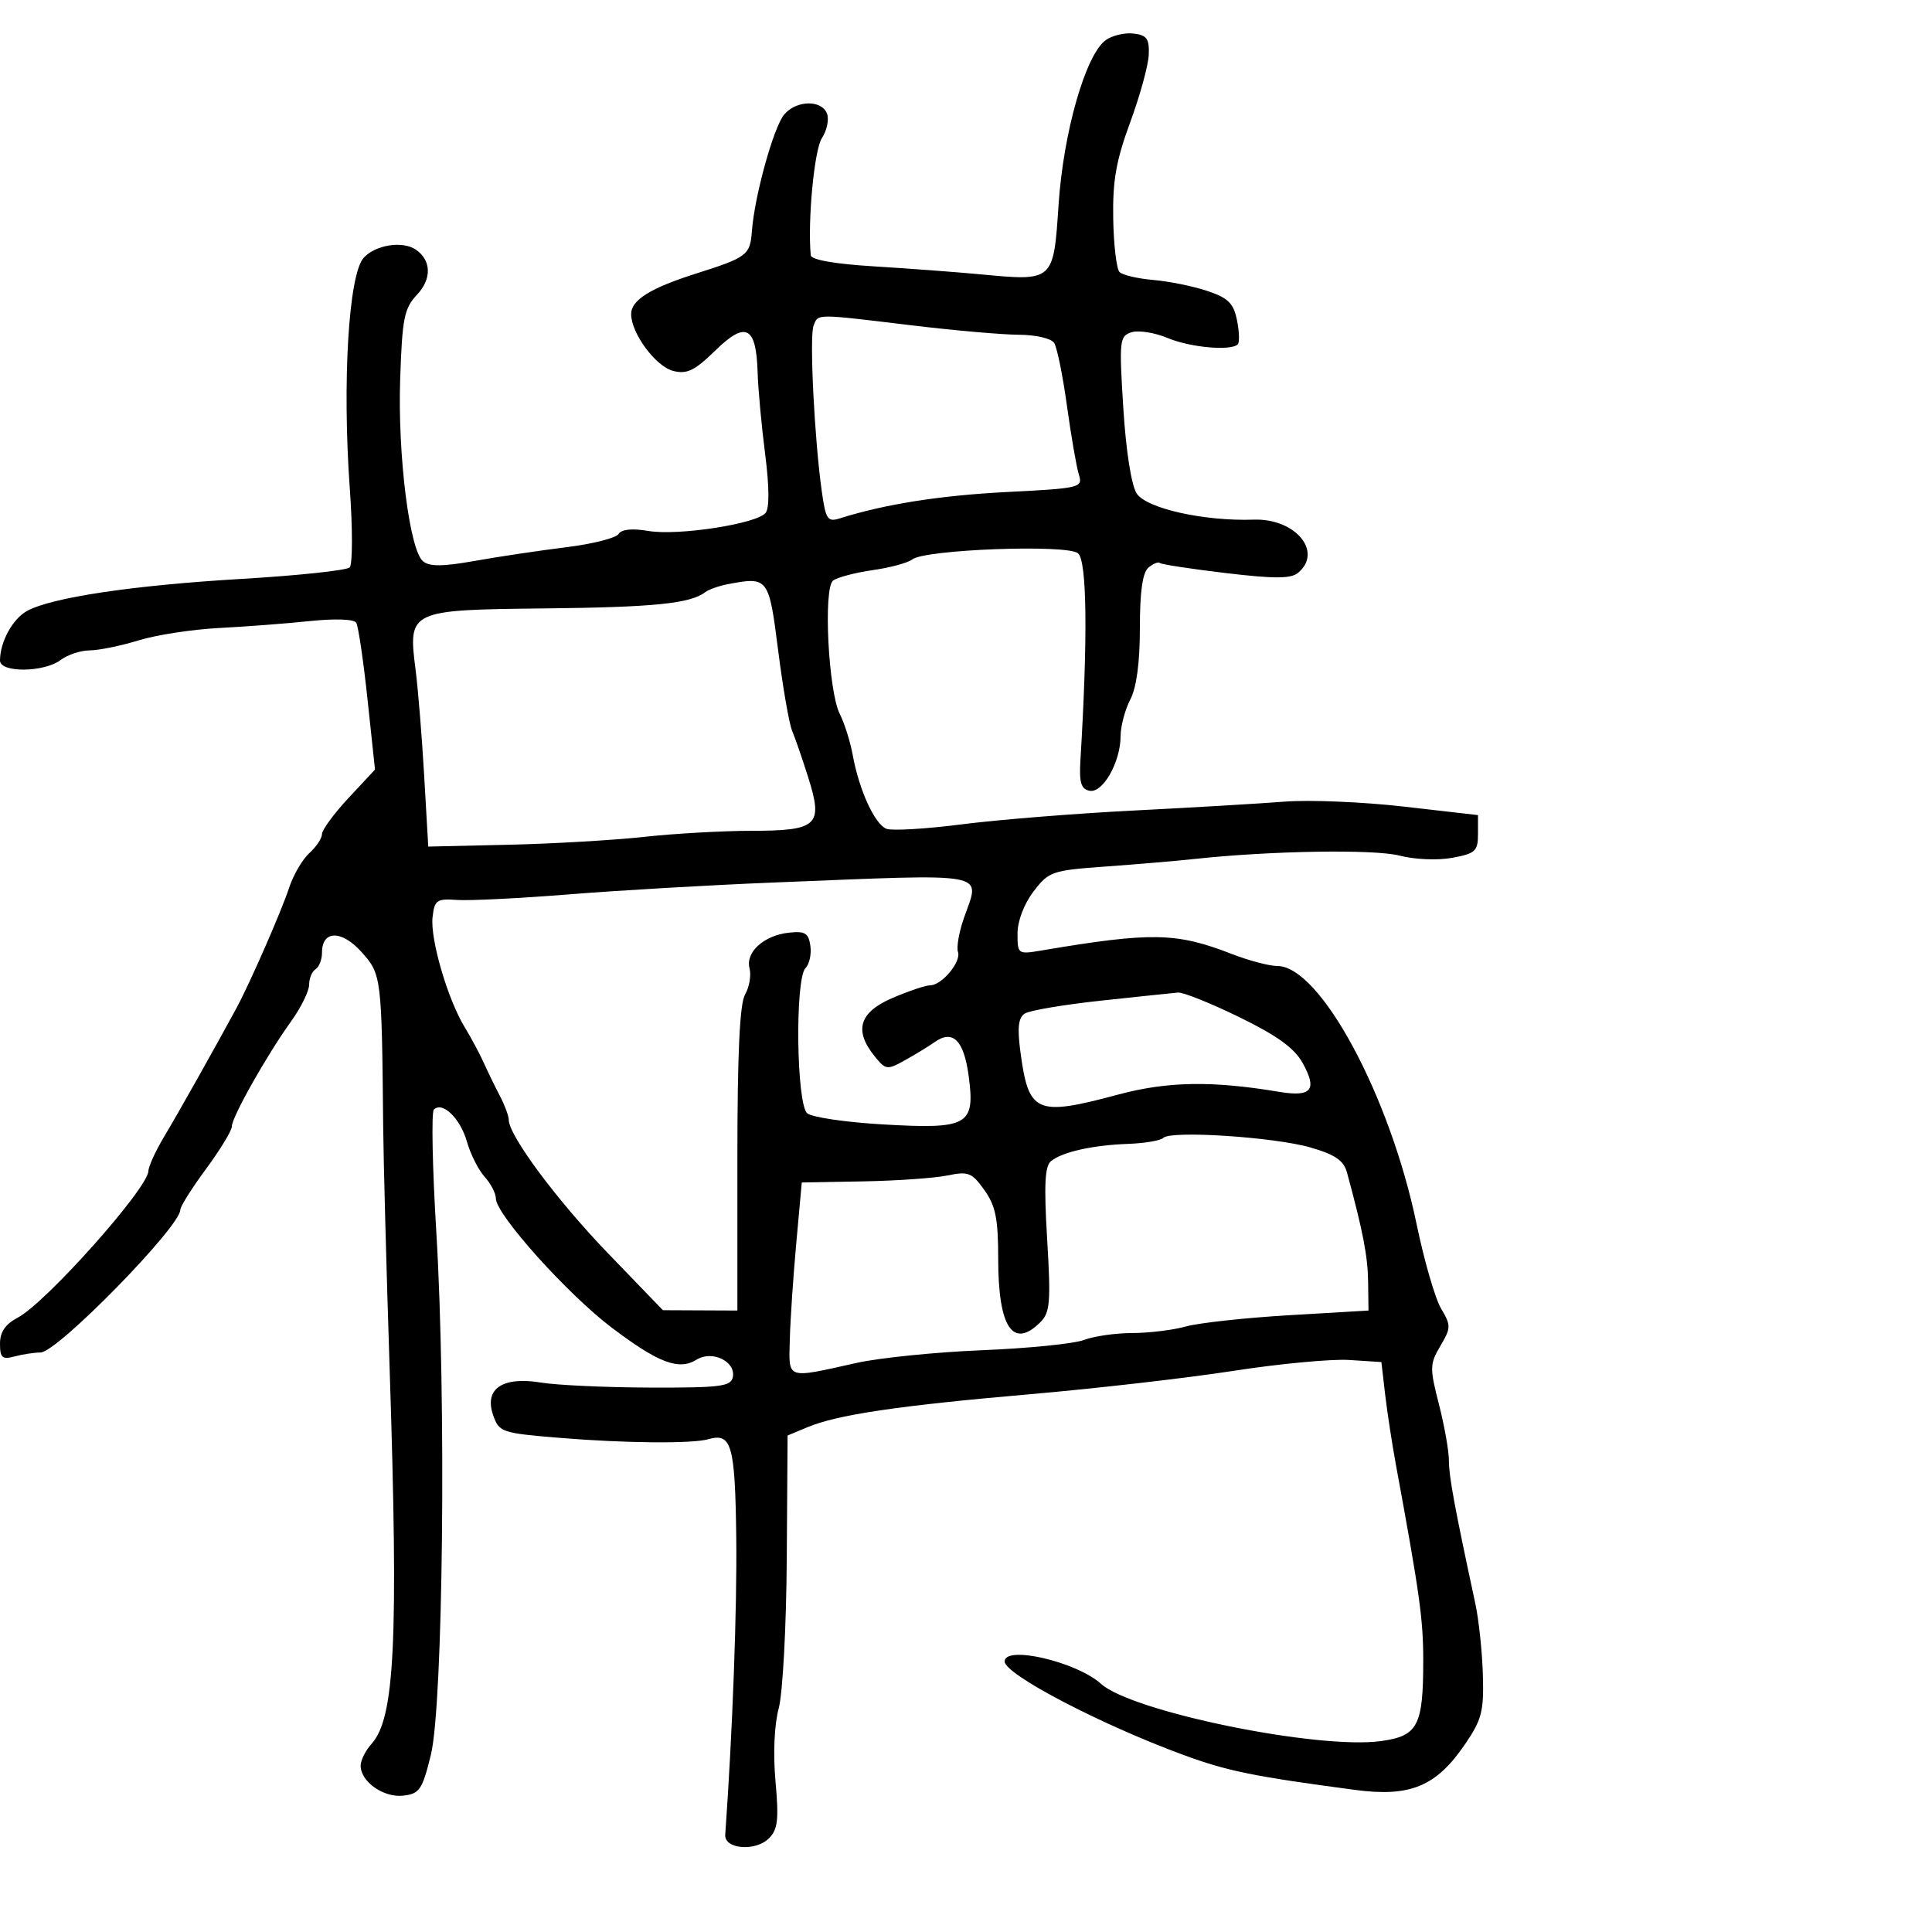 <svg xmlns="http://www.w3.org/2000/svg" width="300" height="300" viewBox="0 0 300 300" version="1.1">
	<path d="M 171.683 6.243 C 168.562 8.525, 165.123 20.540, 164.376 31.769 C 163.581 43.731, 163.647 43.673, 152.224 42.596 C 148.526 42.247, 141.113 41.693, 135.750 41.364 C 129.604 40.988, 125.960 40.348, 125.893 39.634 C 125.391 34.318, 126.441 23.256, 127.618 21.459 C 128.403 20.262, 128.762 18.543, 128.416 17.641 C 127.586 15.479, 123.706 15.543, 121.794 17.750 C 120.152 19.645, 117.162 30.410, 116.753 35.899 C 116.476 39.625, 116.042 39.952, 108 42.508 C 100.968 44.743, 97.999 46.603, 98.004 48.773 C 98.010 51.765, 101.830 56.919, 104.546 57.601 C 106.679 58.136, 107.868 57.559, 111.076 54.426 C 115.805 49.808, 117.426 50.641, 117.642 57.801 C 117.719 60.385, 118.245 66.099, 118.809 70.497 C 119.466 75.620, 119.489 78.910, 118.874 79.652 C 117.465 81.350, 105.291 83.225, 100.705 82.450 C 98.154 82.019, 96.503 82.186, 96.049 82.920 C 95.662 83.546, 92.006 84.470, 87.923 84.974 C 83.840 85.478, 77.474 86.429, 73.775 87.088 C 68.768 87.981, 66.703 87.999, 65.689 87.157 C 63.587 85.412, 61.740 70.672, 62.140 58.828 C 62.459 49.374, 62.760 47.880, 64.778 45.733 C 67.064 43.303, 66.979 40.413, 64.573 38.765 C 62.515 37.356, 58.297 38.015, 56.473 40.030 C 54.132 42.617, 53.128 59.321, 54.318 75.882 C 54.768 82.142, 54.757 87.643, 54.294 88.106 C 53.830 88.570, 46.262 89.374, 37.476 89.893 C 20.634 90.888, 8.034 92.771, 4.202 94.866 C 1.960 96.091, -0 99.683, -0 102.565 C 0 104.500, 6.848 104.430, 9.441 102.468 C 10.509 101.661, 12.534 100.995, 13.941 100.989 C 15.349 100.983, 18.750 100.286, 21.500 99.441 C 24.250 98.595, 29.875 97.730, 34 97.518 C 38.125 97.306, 44.476 96.821, 48.113 96.441 C 52.020 96.031, 54.967 96.137, 55.314 96.699 C 55.638 97.223, 56.426 102.567, 57.066 108.575 L 58.230 119.500 54.115 123.916 C 51.852 126.345, 50 128.863, 50 129.511 C 50 130.160, 49.117 131.489, 48.038 132.466 C 46.958 133.443, 45.540 135.875, 44.887 137.871 C 43.709 141.466, 38.819 152.647, 36.738 156.500 C 33.576 162.358, 27.592 172.995, 25.488 176.500 C 24.167 178.700, 23.067 181.103, 23.043 181.841 C 22.956 184.545, 7.122 202.308, 2.750 204.606 C 0.830 205.615, 0 206.833, 0 208.642 C 0 210.841, 0.340 211.142, 2.250 210.630 C 3.488 210.299, 5.311 210.021, 6.303 210.014 C 8.889 209.994, 28 190.477, 28 187.854 C 28 187.338, 29.800 184.478, 32 181.500 C 34.200 178.522, 36 175.558, 36 174.914 C 36 173.469, 41.417 163.860, 45.197 158.600 C 46.739 156.455, 48 153.894, 48 152.909 C 48 151.924, 48.450 150.840, 49 150.500 C 49.550 150.160, 50 148.994, 50 147.910 C 50 144.419, 53.065 144.389, 56.156 147.849 C 59.234 151.293, 59.279 151.661, 59.501 175 C 59.551 180.225, 60.001 197.100, 60.502 212.500 C 61.883 254.930, 61.309 266.791, 57.682 270.798 C 56.757 271.821, 56 273.340, 56 274.174 C 56 276.669, 59.575 279.179, 62.626 278.825 C 65.151 278.532, 65.575 277.904, 66.904 272.500 C 68.813 264.735, 69.309 217.062, 67.750 191.304 C 67.141 181.250, 66.970 172.697, 67.369 172.297 C 68.696 170.971, 71.482 173.665, 72.498 177.258 C 73.049 179.206, 74.288 181.667, 75.250 182.728 C 76.213 183.789, 77 185.311, 77 186.110 C 77 188.570, 88.146 200.989, 95 206.164 C 102.272 211.656, 105.422 212.842, 108.174 211.123 C 110.569 209.628, 114.263 211.398, 113.795 213.817 C 113.510 215.289, 111.907 215.495, 100.985 215.463 C 94.118 215.442, 86.475 215.092, 84 214.684 C 78.019 213.698, 75.145 215.660, 76.577 219.751 C 77.507 222.405, 77.869 222.527, 87.020 223.279 C 97.087 224.106, 107.518 224.197, 110 223.479 C 113.596 222.440, 114.142 224.351, 114.323 238.604 C 114.464 249.635, 113.749 269.001, 112.614 284.897 C 112.454 287.143, 117.318 287.539, 119.407 285.451 C 120.777 284.080, 120.953 282.552, 120.422 276.646 C 120.034 272.343, 120.229 267.836, 120.910 265.316 C 121.541 262.984, 122.098 252.670, 122.169 242.017 L 122.296 222.903 125.398 221.610 C 130.061 219.665, 139.515 218.266, 160 216.489 C 170.175 215.607, 184.350 213.978, 191.500 212.870 C 198.650 211.762, 206.750 211, 209.500 211.177 L 214.500 211.500 215.080 216.500 C 215.400 219.250, 216.158 224.200, 216.766 227.500 C 220.446 247.472, 221 251.441, 221 257.817 C 221 267.999, 220.177 269.567, 214.420 270.356 C 204.617 271.700, 175.760 265.795, 170.963 261.464 C 167.164 258.033, 156 255.439, 156 257.987 C 156 259.986, 170.794 267.728, 183.702 272.484 C 190.562 275.012, 194.616 275.839, 210.429 277.938 C 218.982 279.073, 223.013 277.399, 227.480 270.856 C 230.102 267.013, 230.430 265.736, 230.258 260.014 C 230.151 256.447, 229.626 251.497, 229.091 249.014 C 225.893 234.172, 224.976 229.213, 224.987 226.831 C 224.994 225.363, 224.299 221.426, 223.443 218.082 C 221.991 212.415, 222.005 211.800, 223.658 209.002 C 225.322 206.185, 225.328 205.826, 223.765 203.179 C 222.848 201.627, 221.142 195.744, 219.974 190.107 C 215.833 170.123, 204.979 150, 198.341 150 C 197.094 150, 193.920 149.162, 191.287 148.137 C 182.659 144.779, 178.812 144.707, 161.750 147.586 C 158.053 148.210, 158 148.173, 158 144.954 C 158 143.018, 159.010 140.364, 160.481 138.436 C 162.861 135.316, 163.321 135.157, 171.731 134.551 C 176.554 134.204, 182.750 133.677, 185.500 133.379 C 197.304 132.102, 213.372 131.839, 217.321 132.859 C 219.682 133.469, 223.240 133.619, 225.500 133.202 C 229.096 132.540, 229.500 132.168, 229.500 129.517 L 229.500 126.568 218 125.249 C 211.675 124.523, 203.350 124.176, 199.500 124.476 C 195.650 124.777, 185.075 125.401, 176 125.861 C 166.925 126.322, 154.940 127.285, 149.366 128.001 C 143.792 128.717, 138.518 129.029, 137.647 128.695 C 135.829 127.997, 133.391 122.661, 132.407 117.225 C 132.036 115.176, 131.134 112.316, 130.403 110.870 C 128.628 107.360, 127.818 91.382, 129.354 90.162 C 129.984 89.662, 132.750 88.928, 135.500 88.533 C 138.250 88.137, 141.013 87.391, 141.640 86.876 C 143.530 85.321, 165.681 84.490, 167.392 85.910 C 168.786 87.068, 168.927 98.919, 167.771 117.978 C 167.557 121.522, 167.853 122.526, 169.192 122.790 C 171.243 123.195, 173.997 118.338, 174.006 114.300 C 174.010 112.760, 174.685 110.211, 175.506 108.636 C 176.480 106.769, 177 102.893, 177 97.508 C 177 91.815, 177.417 88.898, 178.342 88.131 C 179.080 87.519, 179.868 87.197, 180.092 87.416 C 180.316 87.636, 184.914 88.340, 190.308 88.982 C 197.889 89.883, 200.444 89.876, 201.558 88.952 C 205.491 85.687, 201.138 80.466, 194.670 80.690 C 186.974 80.955, 178.013 78.951, 176.503 76.626 C 175.678 75.356, 174.842 70.016, 174.426 63.360 C 173.767 52.826, 173.837 52.187, 175.704 51.594 C 176.789 51.249, 179.311 51.650, 181.307 52.484 C 184.850 53.964, 191.135 54.531, 192.200 53.466 C 192.494 53.173, 192.439 51.486, 192.078 49.716 C 191.542 47.082, 190.707 46.260, 187.462 45.175 C 185.283 44.446, 181.520 43.681, 179.099 43.474 C 176.679 43.268, 174.314 42.714, 173.844 42.244 C 173.373 41.773, 172.930 38.039, 172.859 33.944 C 172.757 28.068, 173.312 24.920, 175.493 19 C 177.013 14.875, 178.312 10.150, 178.378 8.500 C 178.480 6.005, 178.079 5.451, 175.999 5.208 C 174.624 5.047, 172.681 5.513, 171.683 6.243 M 126.324 50.599 C 125.671 52.299, 126.470 68.263, 127.610 76.328 C 128.223 80.657, 128.511 81.088, 130.397 80.494 C 137.413 78.282, 145.948 76.936, 156.339 76.401 C 167.865 75.808, 168.161 75.735, 167.514 73.646 C 167.149 72.466, 166.321 67.675, 165.674 63 C 165.028 58.325, 164.135 53.938, 163.690 53.250 C 163.237 52.548, 160.824 51.991, 158.191 51.979 C 155.611 51.968, 148.100 51.307, 141.500 50.510 C 126.461 48.696, 127.055 48.692, 126.324 50.599 M 113 90.715 C 111.625 90.977, 110.050 91.536, 109.500 91.958 C 107.198 93.722, 101.536 94.295, 84.609 94.475 C 63.485 94.701, 63.350 94.764, 64.532 104 C 64.919 107.025, 65.520 114.440, 65.868 120.479 L 66.500 131.457 79 131.171 C 85.875 131.013, 95.325 130.464, 100 129.950 C 104.675 129.437, 112.157 129.013, 116.628 129.008 C 126.967 128.998, 127.849 128.183, 125.521 120.786 C 124.606 117.879, 123.476 114.600, 123.009 113.500 C 122.543 112.400, 121.563 106.775, 120.831 101 C 119.392 89.651, 119.289 89.515, 113 90.715 M 120 137.043 C 110.375 137.429, 96.200 138.249, 88.500 138.867 C 80.800 139.485, 72.925 139.880, 71 139.745 C 67.807 139.521, 67.471 139.756, 67.167 142.421 C 66.781 145.810, 69.510 155.148, 72.158 159.500 C 73.162 161.150, 74.488 163.625, 75.105 165 C 75.721 166.375, 76.850 168.694, 77.613 170.154 C 78.376 171.614, 79 173.293, 79 173.885 C 79 176.326, 86.513 186.424, 94.456 194.658 L 102.934 203.447 108.717 203.473 L 114.500 203.500 114.500 180 C 114.500 163.565, 114.860 155.872, 115.699 154.412 C 116.358 153.263, 116.668 151.445, 116.387 150.372 C 115.730 147.859, 118.609 145.246, 122.500 144.825 C 125.008 144.553, 125.555 144.888, 125.835 146.865 C 126.019 148.166, 125.681 149.719, 125.085 150.315 C 123.426 151.974, 123.658 171.471, 125.353 172.878 C 126.097 173.496, 131.385 174.271, 137.103 174.600 C 150.335 175.363, 151.433 174.747, 150.423 167.132 C 149.679 161.523, 147.961 159.806, 145.114 161.828 C 144.226 162.459, 142.177 163.711, 140.560 164.611 C 137.739 166.182, 137.546 166.157, 135.810 164.013 C 132.559 159.999, 133.424 157.176, 138.583 154.964 C 141.104 153.884, 143.734 153, 144.428 153 C 146.246 153, 149.286 149.349, 148.752 147.808 C 148.503 147.089, 148.920 144.720, 149.678 142.545 C 152.213 135.271, 154.359 135.669, 120 137.043 M 171 155.376 C 165.225 155.996, 159.887 156.897, 159.138 157.380 C 158.128 158.030, 157.949 159.558, 158.446 163.301 C 159.717 172.888, 160.860 173.387, 173.672 169.954 C 181.285 167.914, 188.212 167.799, 198.620 169.539 C 203.675 170.385, 204.599 169.238, 202.254 165.025 C 200.982 162.740, 198.280 160.791, 192.427 157.937 C 187.987 155.772, 183.712 154.056, 182.927 154.124 C 182.142 154.192, 176.775 154.756, 171 155.376 M 180.648 176.685 C 180.228 177.105, 177.773 177.525, 175.193 177.619 C 169.691 177.818, 165.019 178.858, 163.218 180.283 C 162.239 181.058, 162.093 183.927, 162.603 192.443 C 163.185 202.181, 163.054 203.804, 161.563 205.294 C 157.290 209.567, 155 206.139, 155 195.470 C 155 189.240, 154.600 187.246, 152.855 184.797 C 150.917 182.074, 150.365 181.857, 147.105 182.529 C 145.122 182.938, 139.225 183.350, 134 183.444 L 124.500 183.616 123.642 193.058 C 123.169 198.251, 122.719 204.975, 122.642 208 C 122.480 214.285, 121.946 214.098, 133 211.635 C 136.575 210.838, 145.353 209.950, 152.507 209.661 C 159.660 209.372, 166.777 208.655, 168.322 208.068 C 169.866 207.480, 173.238 206.997, 175.815 206.994 C 178.392 206.991, 182.149 206.531, 184.164 205.971 C 186.178 205.412, 193.378 204.627, 200.164 204.227 L 212.500 203.500 212.439 199 C 212.386 195.043, 211.636 191.172, 209.160 182.065 C 208.653 180.200, 207.328 179.291, 203.499 178.182 C 197.899 176.560, 181.826 175.508, 180.648 176.685" stroke="none" fill="black" fill-rule="evenodd"/>
</svg>
